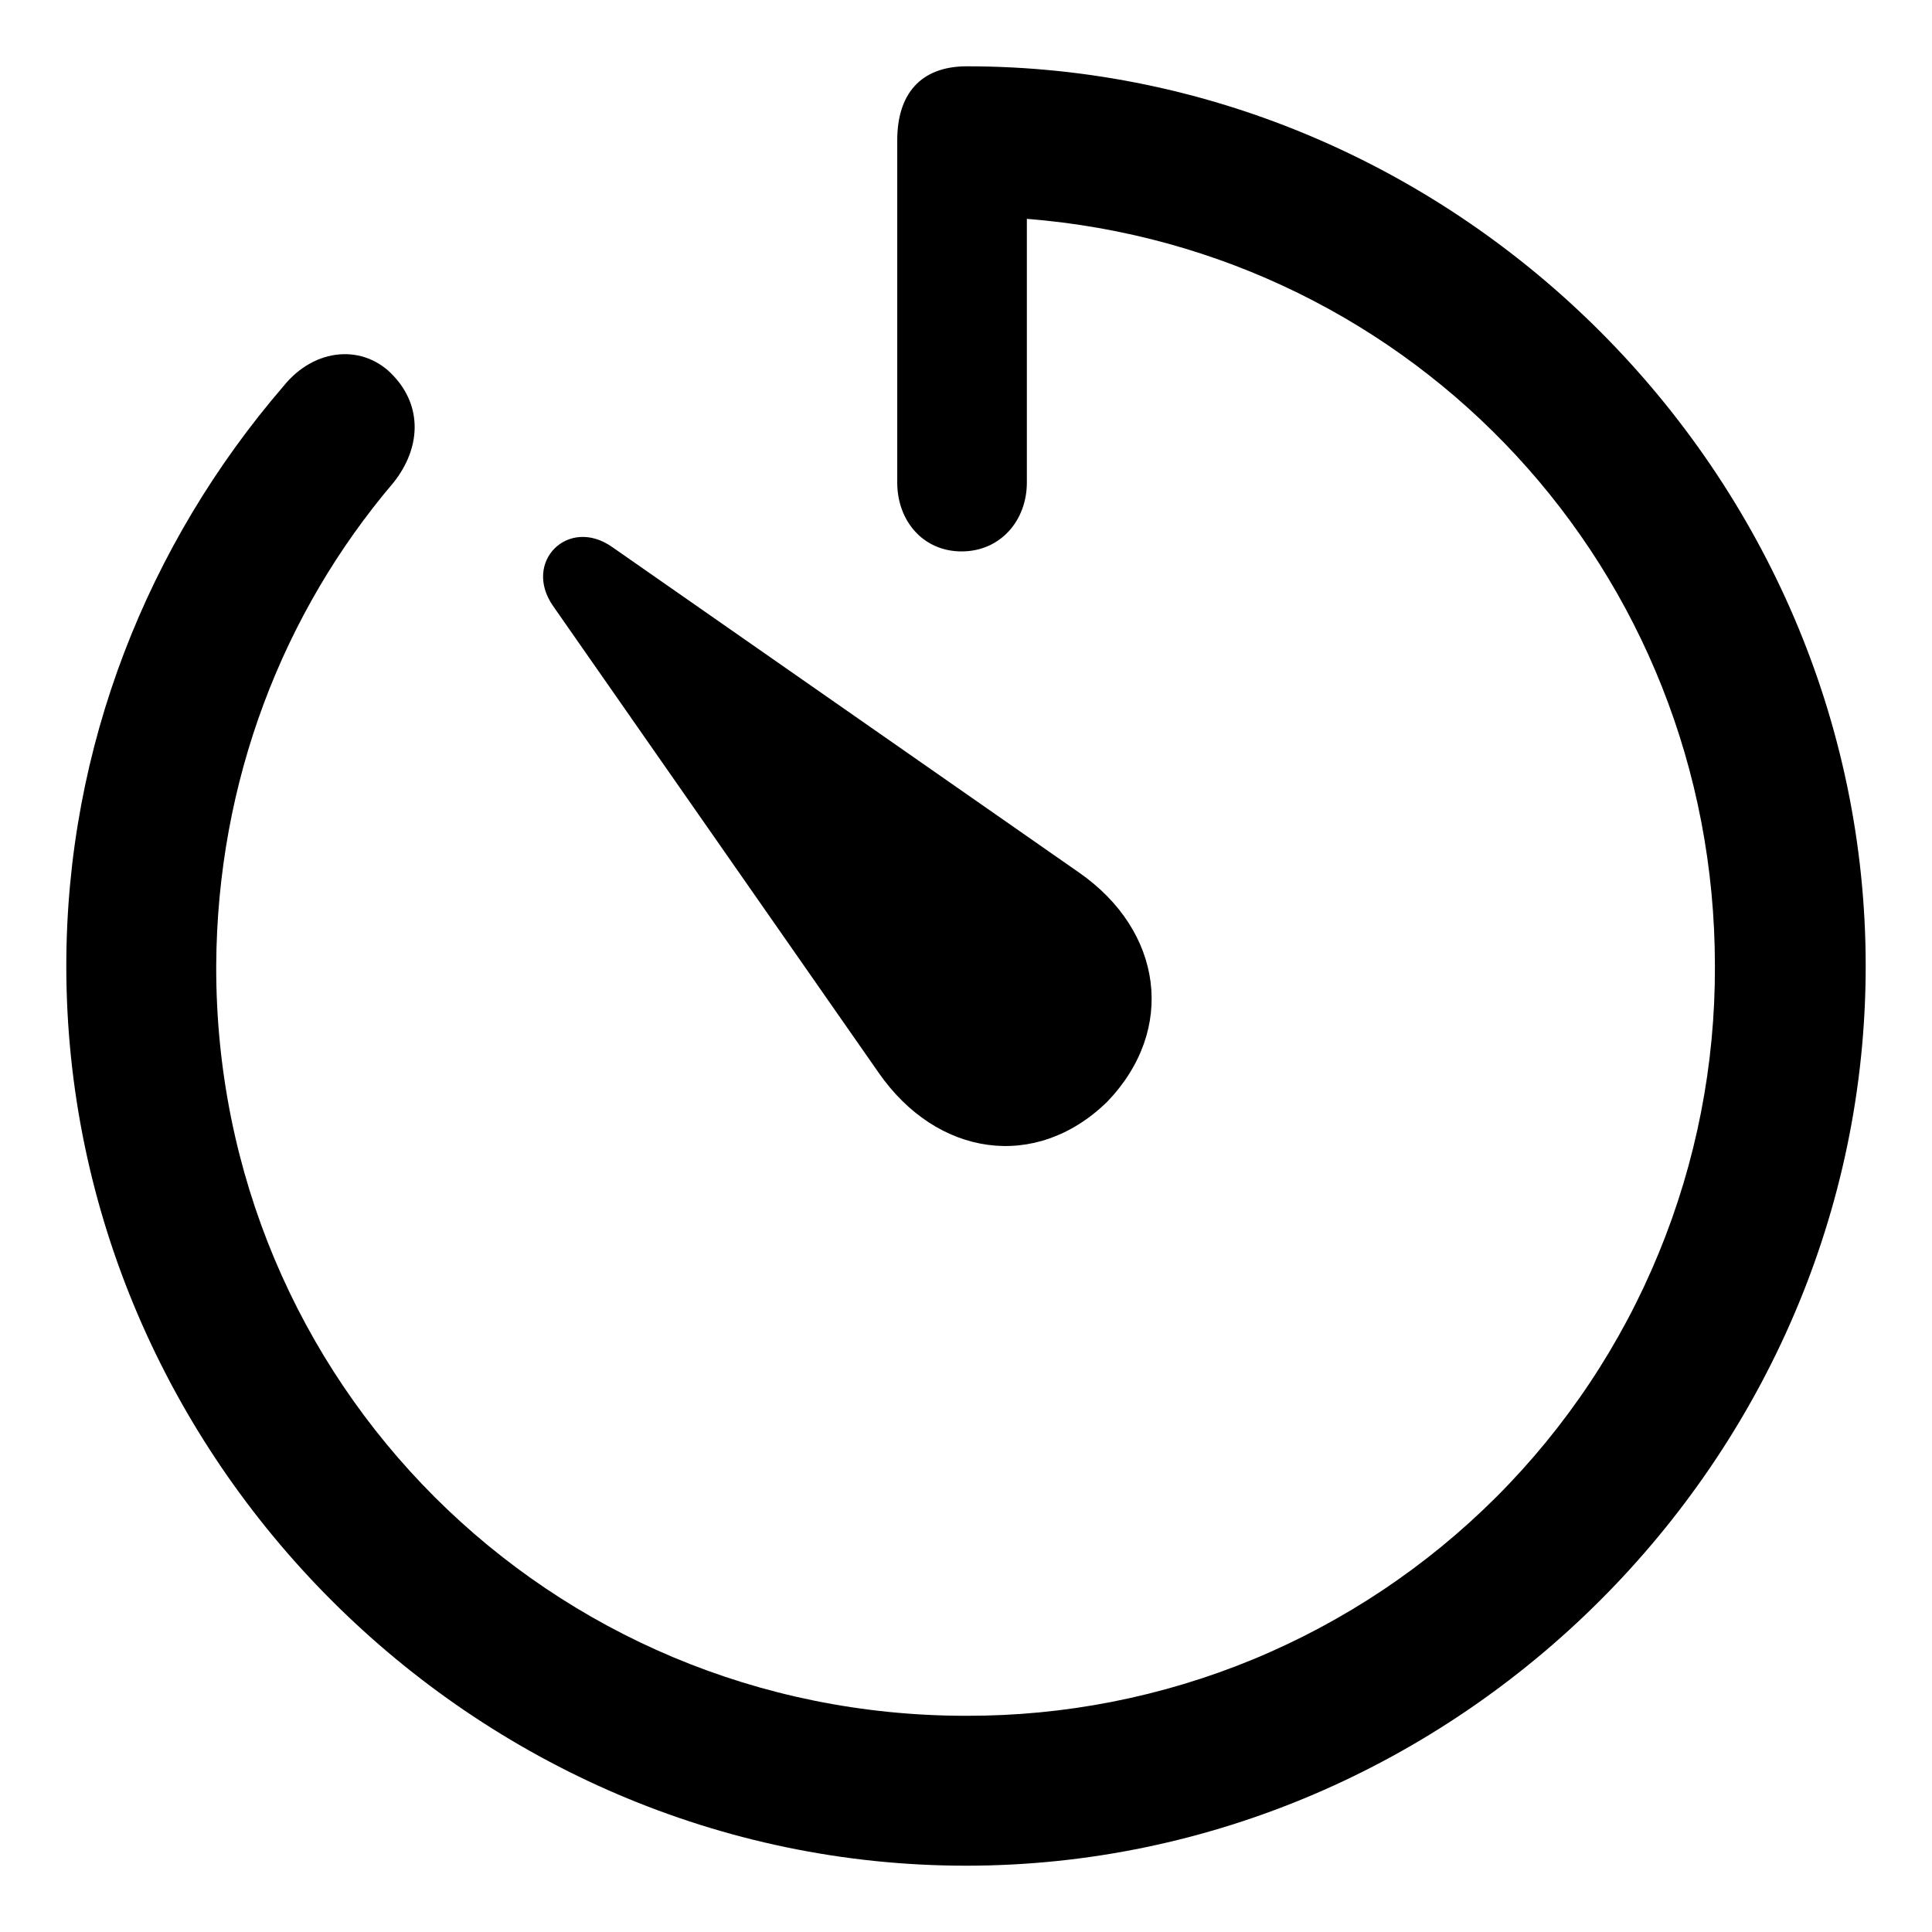 <svg width="22" height="22" viewBox="0 0 22 22" fill="none" xmlns="http://www.w3.org/2000/svg">
<path d="M11 21.245C16.595 21.245 21.245 16.605 21.245 11C21.245 5.405 16.605 0.755 11.01 0.755C10.478 0.755 10.217 1.076 10.217 1.598V5.495C10.217 5.927 10.508 6.279 10.95 6.279C11.392 6.279 11.693 5.927 11.693 5.495V2.492C16.113 2.843 19.528 6.5 19.528 11C19.532 12.122 19.315 13.233 18.888 14.27C18.462 15.308 17.834 16.25 17.041 17.044C16.248 17.837 15.306 18.466 14.27 18.895C13.233 19.323 12.122 19.541 11 19.538C6.259 19.538 2.452 15.741 2.462 11C2.472 8.891 3.225 6.972 4.481 5.495C4.792 5.104 4.812 4.632 4.481 4.28C4.149 3.919 3.587 3.949 3.225 4.401C1.688 6.188 0.755 8.499 0.755 11C0.755 16.605 5.395 21.245 11 21.245ZM12.607 12.547C13.4 11.723 13.24 10.598 12.286 9.935L6.971 6.229C6.47 5.877 5.947 6.4 6.299 6.902L10.005 12.215C10.668 13.17 11.793 13.34 12.607 12.547Z" fill="black"/>
</svg>
